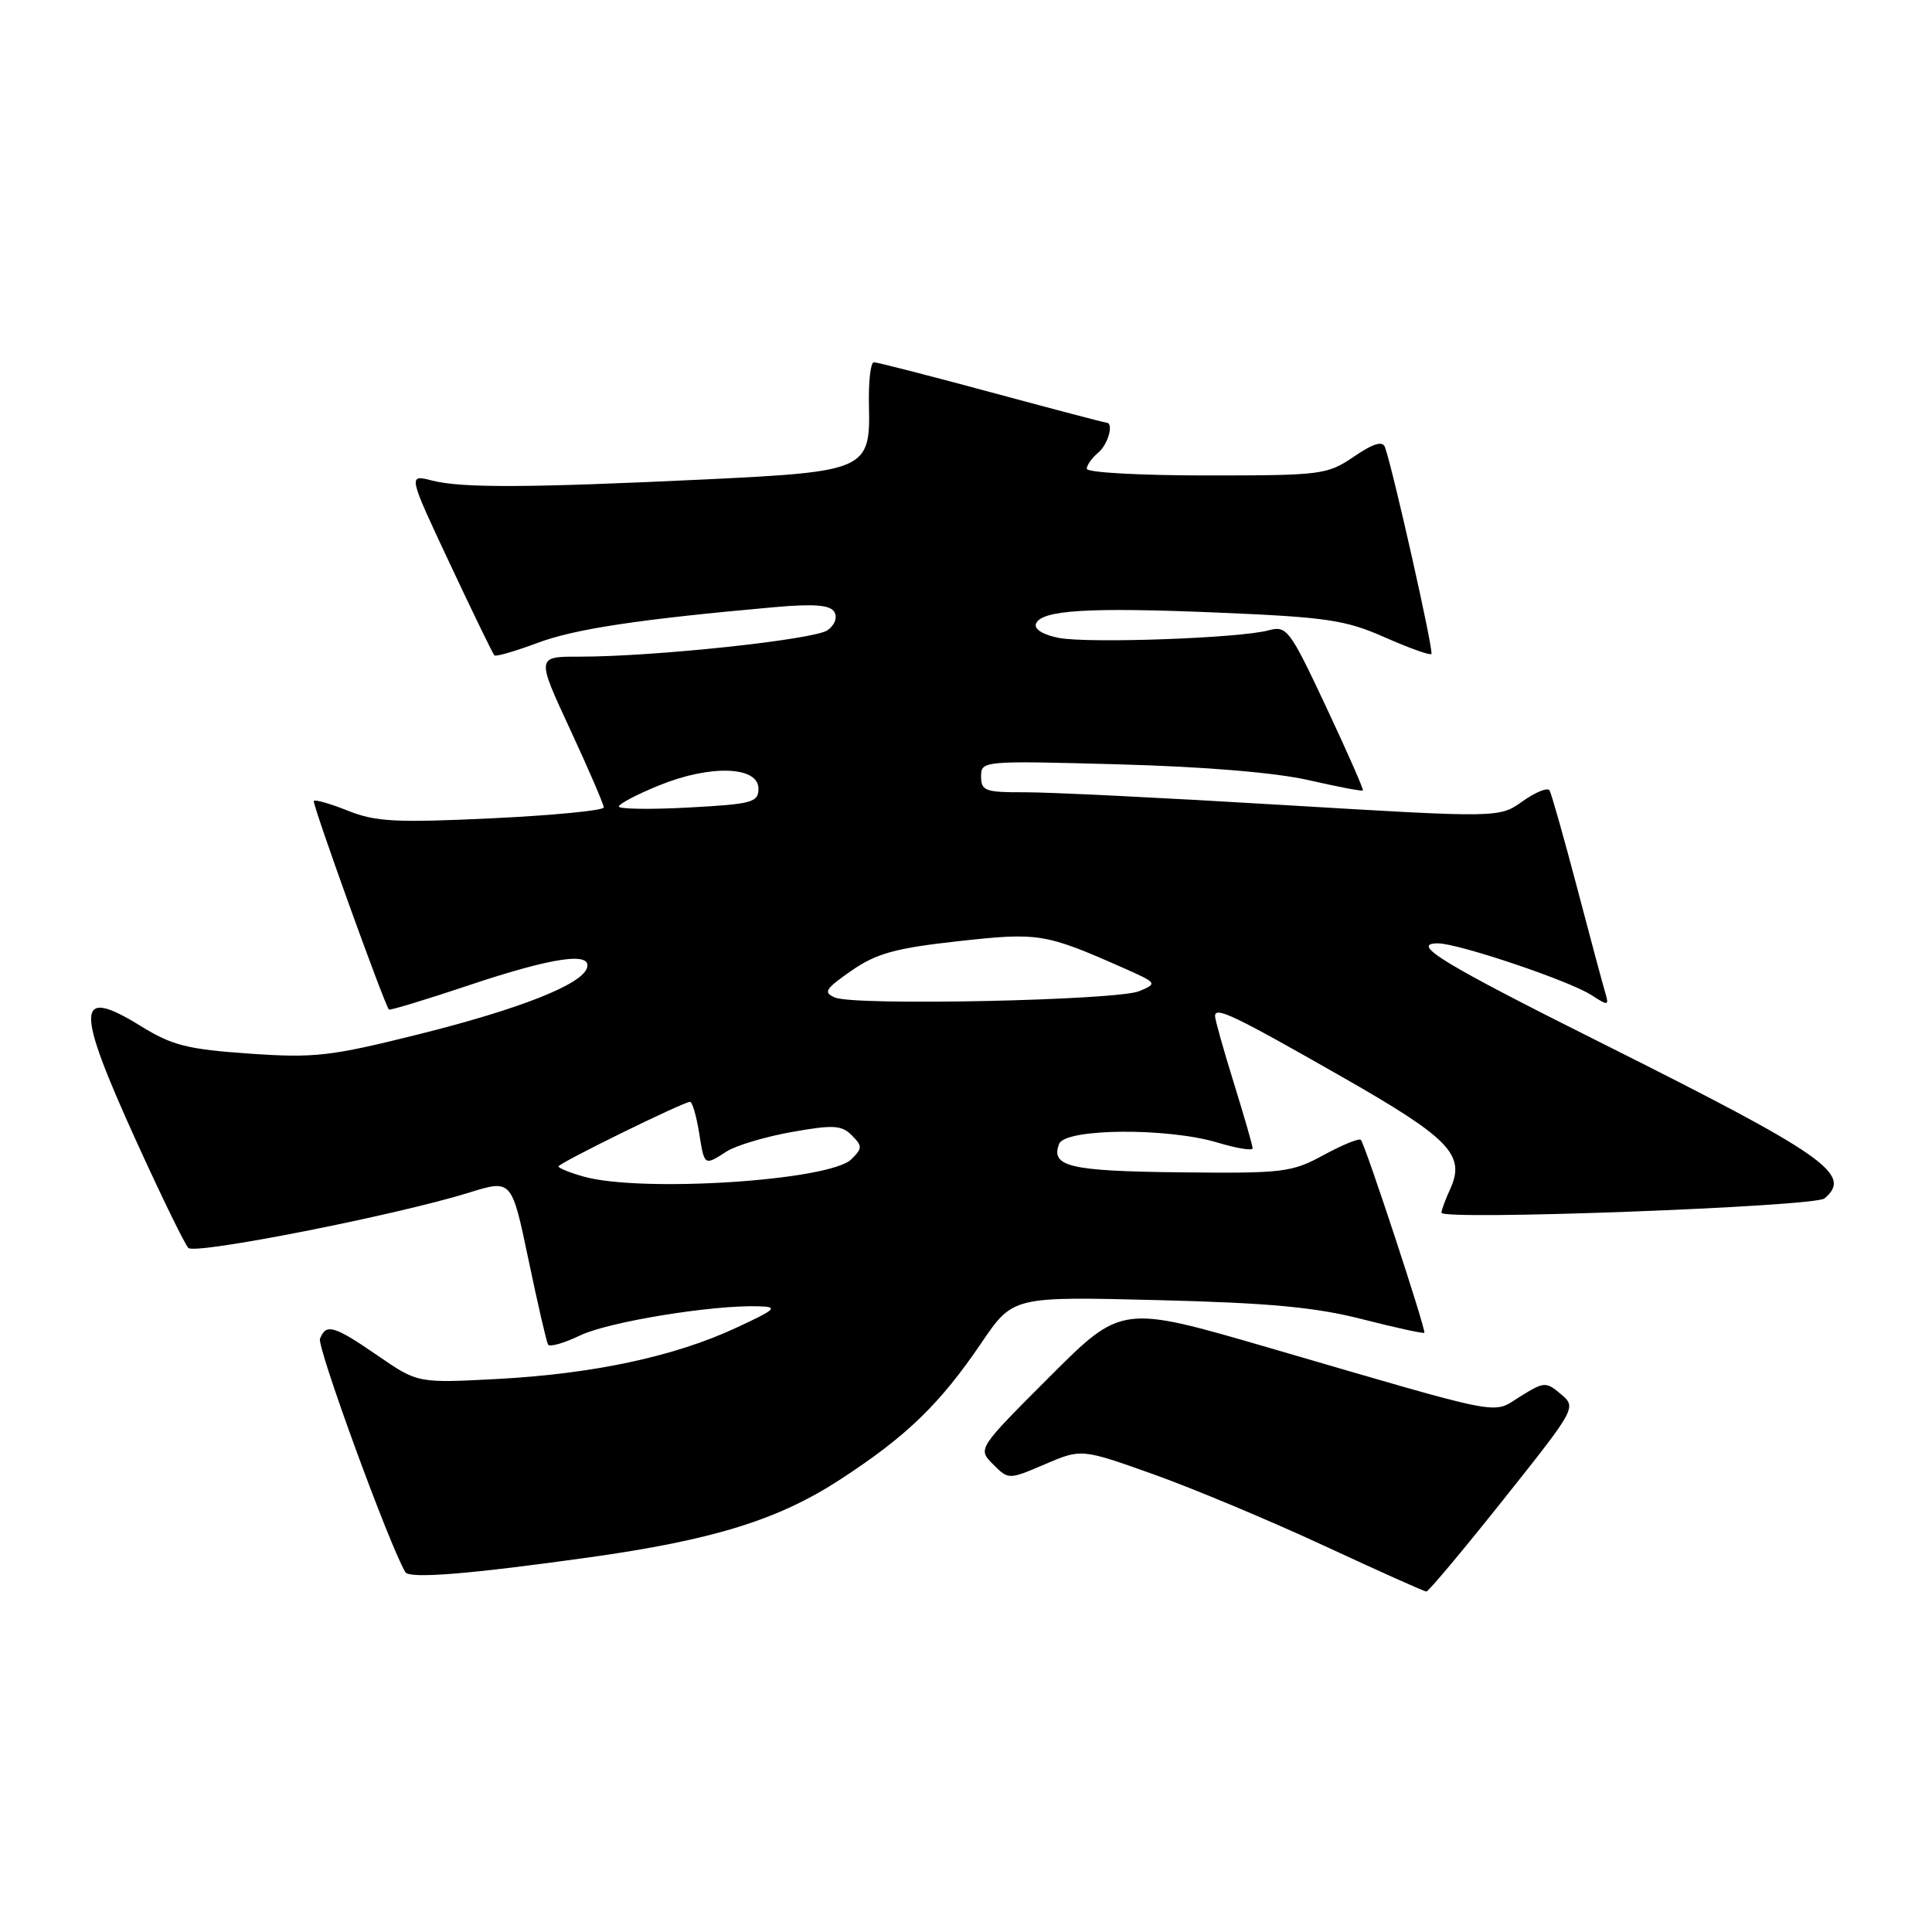 <?xml version="1.0" encoding="UTF-8" standalone="no"?>
<!DOCTYPE svg PUBLIC "-//W3C//DTD SVG 1.1//EN" "http://www.w3.org/Graphics/SVG/1.1/DTD/svg11.dtd" >
<svg xmlns="http://www.w3.org/2000/svg" xmlns:xlink="http://www.w3.org/1999/xlink" version="1.1" viewBox="0 0 256 256">
 <g >
 <path fill="currentColor"
d=" M 199.21 198.70 C 208.86 186.57 208.90 186.49 206.84 184.74 C 204.85 183.06 204.62 183.07 201.44 185.04 C 197.60 187.41 200.14 187.91 168.06 178.56 C 148.61 172.90 148.61 172.90 139.07 182.44 C 129.53 191.98 129.53 191.98 131.59 194.03 C 133.64 196.08 133.64 196.08 138.46 194.02 C 143.29 191.95 143.29 191.95 152.89 195.37 C 158.18 197.26 168.35 201.52 175.50 204.84 C 182.65 208.16 188.72 210.88 189.00 210.89 C 189.28 210.89 193.87 205.41 199.21 198.70 Z  M 78.00 206.37 C 94.53 204.06 103.17 201.38 111.41 195.99 C 120.17 190.28 124.55 186.03 130.06 177.91 C 134.22 171.79 134.22 171.79 153.36 172.27 C 168.17 172.64 174.31 173.21 180.50 174.80 C 184.89 175.92 188.60 176.73 188.73 176.60 C 189.01 176.32 180.92 151.72 180.32 151.04 C 180.10 150.79 177.89 151.69 175.40 153.04 C 171.15 155.36 170.05 155.49 156.33 155.34 C 141.73 155.18 139.18 154.58 140.34 151.57 C 141.13 149.51 154.69 149.40 161.34 151.40 C 163.90 152.17 165.99 152.51 165.98 152.15 C 165.98 151.79 164.85 147.90 163.49 143.50 C 162.12 139.10 161.00 135.11 161.00 134.64 C 161.00 133.32 163.47 134.50 177.84 142.70 C 192.13 150.85 194.22 153.03 192.16 157.55 C 191.52 158.95 191.00 160.36 191.00 160.69 C 191.00 161.75 240.42 159.90 241.75 158.80 C 245.56 155.63 241.86 153.05 212.50 138.35 C 191.13 127.66 186.76 125.00 190.53 125.00 C 193.24 125.00 207.97 129.96 210.88 131.86 C 213.12 133.31 213.23 133.29 212.68 131.45 C 212.36 130.38 210.67 124.10 208.94 117.50 C 207.20 110.90 205.57 105.15 205.32 104.73 C 205.07 104.31 203.46 104.96 201.76 106.17 C 198.66 108.38 198.66 108.38 170.08 106.67 C 154.36 105.72 138.91 104.96 135.75 104.98 C 130.56 105.00 130.00 104.79 130.00 102.89 C 130.00 100.80 130.19 100.79 148.25 101.28 C 159.64 101.59 169.10 102.38 173.43 103.38 C 177.24 104.25 180.46 104.87 180.59 104.74 C 180.71 104.61 178.52 99.63 175.72 93.67 C 170.86 83.33 170.51 82.87 168.06 83.53 C 164.25 84.56 144.31 85.28 140.33 84.53 C 138.30 84.15 137.03 83.39 137.26 82.69 C 137.88 80.83 144.15 80.44 161.56 81.18 C 175.80 81.78 178.29 82.15 183.47 84.44 C 186.68 85.86 189.47 86.86 189.67 86.66 C 190.00 86.33 184.59 62.24 183.52 59.26 C 183.20 58.38 181.98 58.75 179.39 60.51 C 175.86 62.91 175.12 63.00 159.86 63.00 C 151.14 63.00 144.00 62.61 144.00 62.12 C 144.00 61.64 144.68 60.68 145.50 60.00 C 146.84 58.89 147.63 56.00 146.59 56.00 C 146.37 56.00 139.52 54.20 131.38 52.00 C 123.23 49.80 116.22 48.00 115.79 48.00 C 115.36 48.00 115.07 50.56 115.14 53.68 C 115.34 62.27 114.82 62.50 93.34 63.53 C 69.95 64.64 61.20 64.68 57.27 63.68 C 54.05 62.85 54.05 62.85 59.60 74.67 C 62.65 81.17 65.31 86.65 65.51 86.84 C 65.70 87.04 68.27 86.29 71.22 85.19 C 76.18 83.33 84.69 82.05 102.64 80.45 C 107.82 79.99 109.98 80.16 110.54 81.06 C 110.99 81.79 110.63 82.80 109.67 83.50 C 107.96 84.75 86.67 87.02 76.78 87.01 C 71.07 87.00 71.07 87.00 75.53 96.62 C 77.99 101.92 80.00 106.58 80.00 106.99 C 80.00 107.39 73.33 108.04 65.18 108.43 C 52.49 109.03 49.76 108.89 46.14 107.44 C 43.82 106.51 41.77 105.92 41.58 106.12 C 41.32 106.42 50.74 132.59 51.53 133.77 C 51.63 133.92 56.44 132.46 62.23 130.52 C 73.23 126.84 78.45 126.08 77.78 128.25 C 77.11 130.45 68.87 133.70 55.55 137.03 C 43.78 139.97 41.74 140.21 33.05 139.61 C 24.85 139.04 22.82 138.53 18.67 135.97 C 10.03 130.63 9.93 133.32 18.05 151.19 C 21.38 158.51 24.49 164.89 24.96 165.36 C 25.87 166.27 52.53 161.02 62.15 158.03 C 67.80 156.27 67.80 156.27 70.02 166.89 C 71.24 172.72 72.41 177.80 72.62 178.16 C 72.83 178.52 74.73 177.98 76.85 176.96 C 80.57 175.16 94.30 172.91 100.47 173.09 C 103.19 173.16 102.89 173.46 97.50 175.96 C 89.38 179.74 78.62 182.04 65.93 182.72 C 55.36 183.28 55.36 183.28 50.07 179.64 C 44.24 175.63 43.20 175.33 42.40 177.39 C 41.98 178.49 51.61 204.81 53.71 208.32 C 54.25 209.22 62.06 208.60 78.00 206.37 Z  M 77.25 155.88 C 75.46 155.37 74.00 154.77 74.00 154.56 C 74.00 154.13 90.56 146.00 91.43 146.00 C 91.73 146.00 92.26 147.80 92.62 150.00 C 93.34 154.54 93.29 154.50 96.29 152.57 C 97.50 151.79 101.38 150.63 104.89 150.00 C 110.40 149.02 111.51 149.08 112.86 150.43 C 114.29 151.86 114.28 152.15 112.82 153.60 C 109.97 156.46 84.83 158.07 77.25 155.88 Z  M 110.65 132.18 C 109.05 131.51 109.33 131.05 112.82 128.62 C 116.14 126.33 118.61 125.64 126.92 124.72 C 137.63 123.53 138.47 123.67 148.83 128.25 C 153.35 130.25 153.39 130.31 150.97 131.33 C 148.03 132.56 113.31 133.30 110.65 132.18 Z  M 82.00 106.87 C 82.00 106.52 84.42 105.25 87.38 104.05 C 94.15 101.30 100.50 101.52 100.50 104.50 C 100.50 106.32 99.67 106.55 91.25 107.00 C 86.16 107.28 82.00 107.21 82.00 106.87 Z "/>
</g>
</svg>